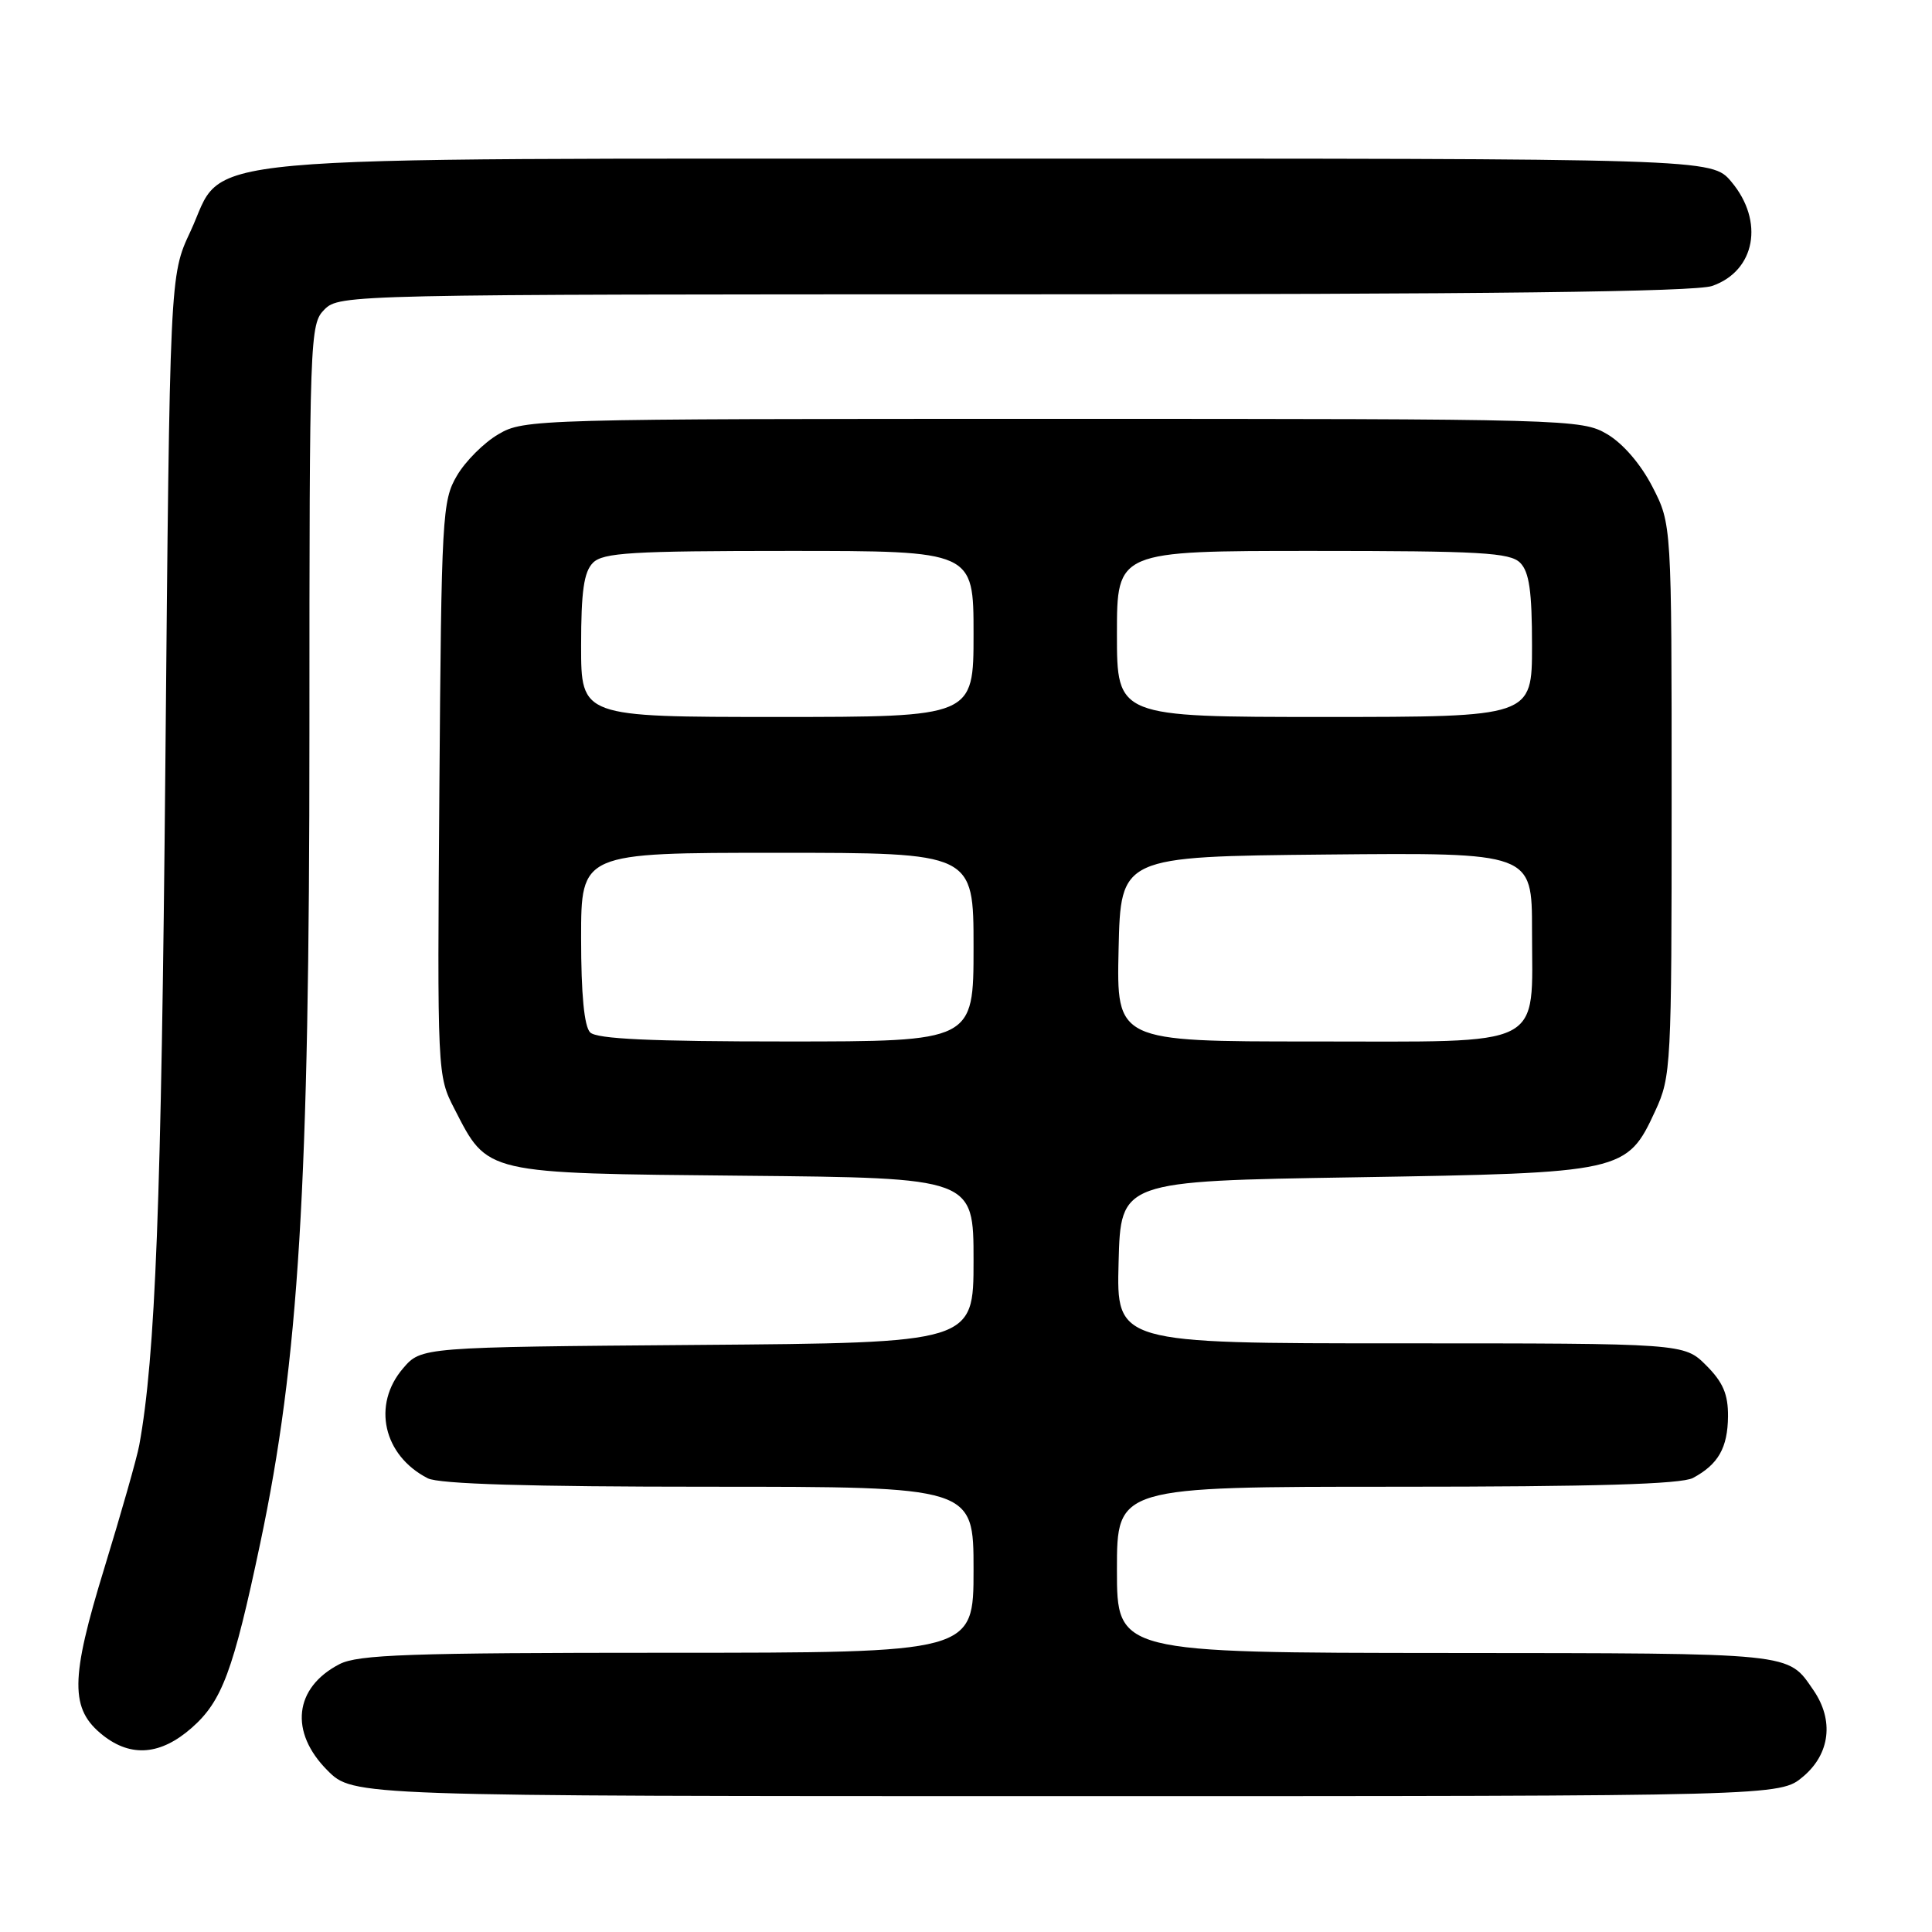 <?xml version="1.0" encoding="UTF-8" standalone="no"?>
<!DOCTYPE svg PUBLIC "-//W3C//DTD SVG 1.1//EN" "http://www.w3.org/Graphics/SVG/1.1/DTD/svg11.dtd" >
<svg xmlns="http://www.w3.org/2000/svg" xmlns:xlink="http://www.w3.org/1999/xlink" version="1.1" viewBox="0 0 256 256">
 <g >
 <path fill="currentColor"
d=" M 238.92 235.41 C 242.50 232.40 243.03 227.95 240.30 223.97 C 236.82 218.93 238.18 219.07 191.75 219.03 C 148.00 219.00 148.00 219.00 148.00 208.00 C 148.00 197.00 148.00 197.00 185.07 197.00 C 211.33 197.00 222.77 196.66 224.32 195.84 C 227.68 194.04 228.93 191.85 228.97 187.67 C 228.99 184.75 228.31 183.15 226.08 180.92 C 223.15 178.00 223.15 178.00 185.54 178.00 C 147.93 178.00 147.93 178.00 148.22 167.25 C 148.50 156.50 148.50 156.50 179.50 156.00 C 215.17 155.42 215.57 155.34 219.34 147.18 C 221.43 142.65 221.50 141.30 221.50 105.98 C 221.50 69.45 221.50 69.45 218.96 64.51 C 217.41 61.50 215.06 58.77 212.96 57.53 C 209.57 55.54 208.05 55.50 139.50 55.50 C 70.90 55.50 69.43 55.54 66.04 57.54 C 64.13 58.65 61.65 61.13 60.54 63.04 C 58.60 66.33 58.49 68.36 58.22 104.50 C 57.94 142.37 57.94 142.52 60.22 146.94 C 64.67 155.61 64.02 155.46 98.57 155.79 C 129.00 156.08 129.00 156.08 129.00 167.01 C 129.00 177.93 129.00 177.93 92.41 178.21 C 55.82 178.50 55.82 178.50 53.41 181.31 C 49.27 186.13 50.78 192.86 56.68 195.88 C 58.17 196.64 70.08 197.00 93.93 197.00 C 129.00 197.00 129.00 197.00 129.00 208.00 C 129.00 219.00 129.00 219.00 88.45 219.00 C 54.24 219.00 47.44 219.24 44.98 220.51 C 38.97 223.62 38.31 229.51 43.40 234.60 C 46.80 238.00 46.80 238.00 141.32 238.00 C 235.85 238.00 235.85 238.00 238.92 235.41 Z  M 25.40 228.95 C 29.42 225.42 30.90 221.46 34.48 204.50 C 39.60 180.28 41.00 157.25 41.00 97.25 C 41.00 44.33 41.05 42.95 43.00 41.00 C 44.97 39.03 46.33 39.00 134.35 39.00 C 197.01 39.00 224.65 38.67 226.87 37.89 C 232.60 35.90 233.81 29.31 229.41 24.08 C 226.82 21.00 226.82 21.00 131.66 21.02 C 21.47 21.05 30.11 20.26 25.21 30.72 C 22.50 36.50 22.50 36.50 21.91 101.50 C 21.38 159.29 20.60 179.78 18.45 191.50 C 18.15 193.15 16.07 200.45 13.84 207.73 C 9.28 222.57 9.25 226.48 13.67 229.96 C 17.39 232.88 21.31 232.55 25.40 228.95 Z  M 78.20 136.80 C 77.41 136.01 77.00 131.76 77.00 124.30 C 77.00 113.00 77.00 113.00 103.00 113.00 C 129.00 113.00 129.00 113.00 129.00 125.50 C 129.00 138.00 129.00 138.00 104.20 138.00 C 86.24 138.00 79.07 137.67 78.20 136.80 Z  M 148.22 125.75 C 148.50 113.50 148.50 113.50 175.75 113.23 C 203.00 112.97 203.00 112.97 203.00 123.26 C 203.00 139.11 205.18 138.00 173.91 138.00 C 147.94 138.00 147.94 138.00 148.22 125.75 Z  M 77.00 85.57 C 77.00 78.33 77.37 75.78 78.57 74.57 C 79.91 73.23 83.70 73.00 104.57 73.00 C 129.00 73.00 129.00 73.00 129.00 84.00 C 129.00 95.00 129.00 95.00 103.00 95.00 C 77.00 95.00 77.00 95.00 77.00 85.57 Z  M 148.00 84.00 C 148.00 73.00 148.00 73.00 173.93 73.00 C 196.17 73.00 200.08 73.22 201.43 74.57 C 202.63 75.78 203.00 78.33 203.00 85.57 C 203.00 95.00 203.00 95.00 175.50 95.00 C 148.00 95.00 148.00 95.00 148.00 84.00 Z "/>
</g>
</svg>